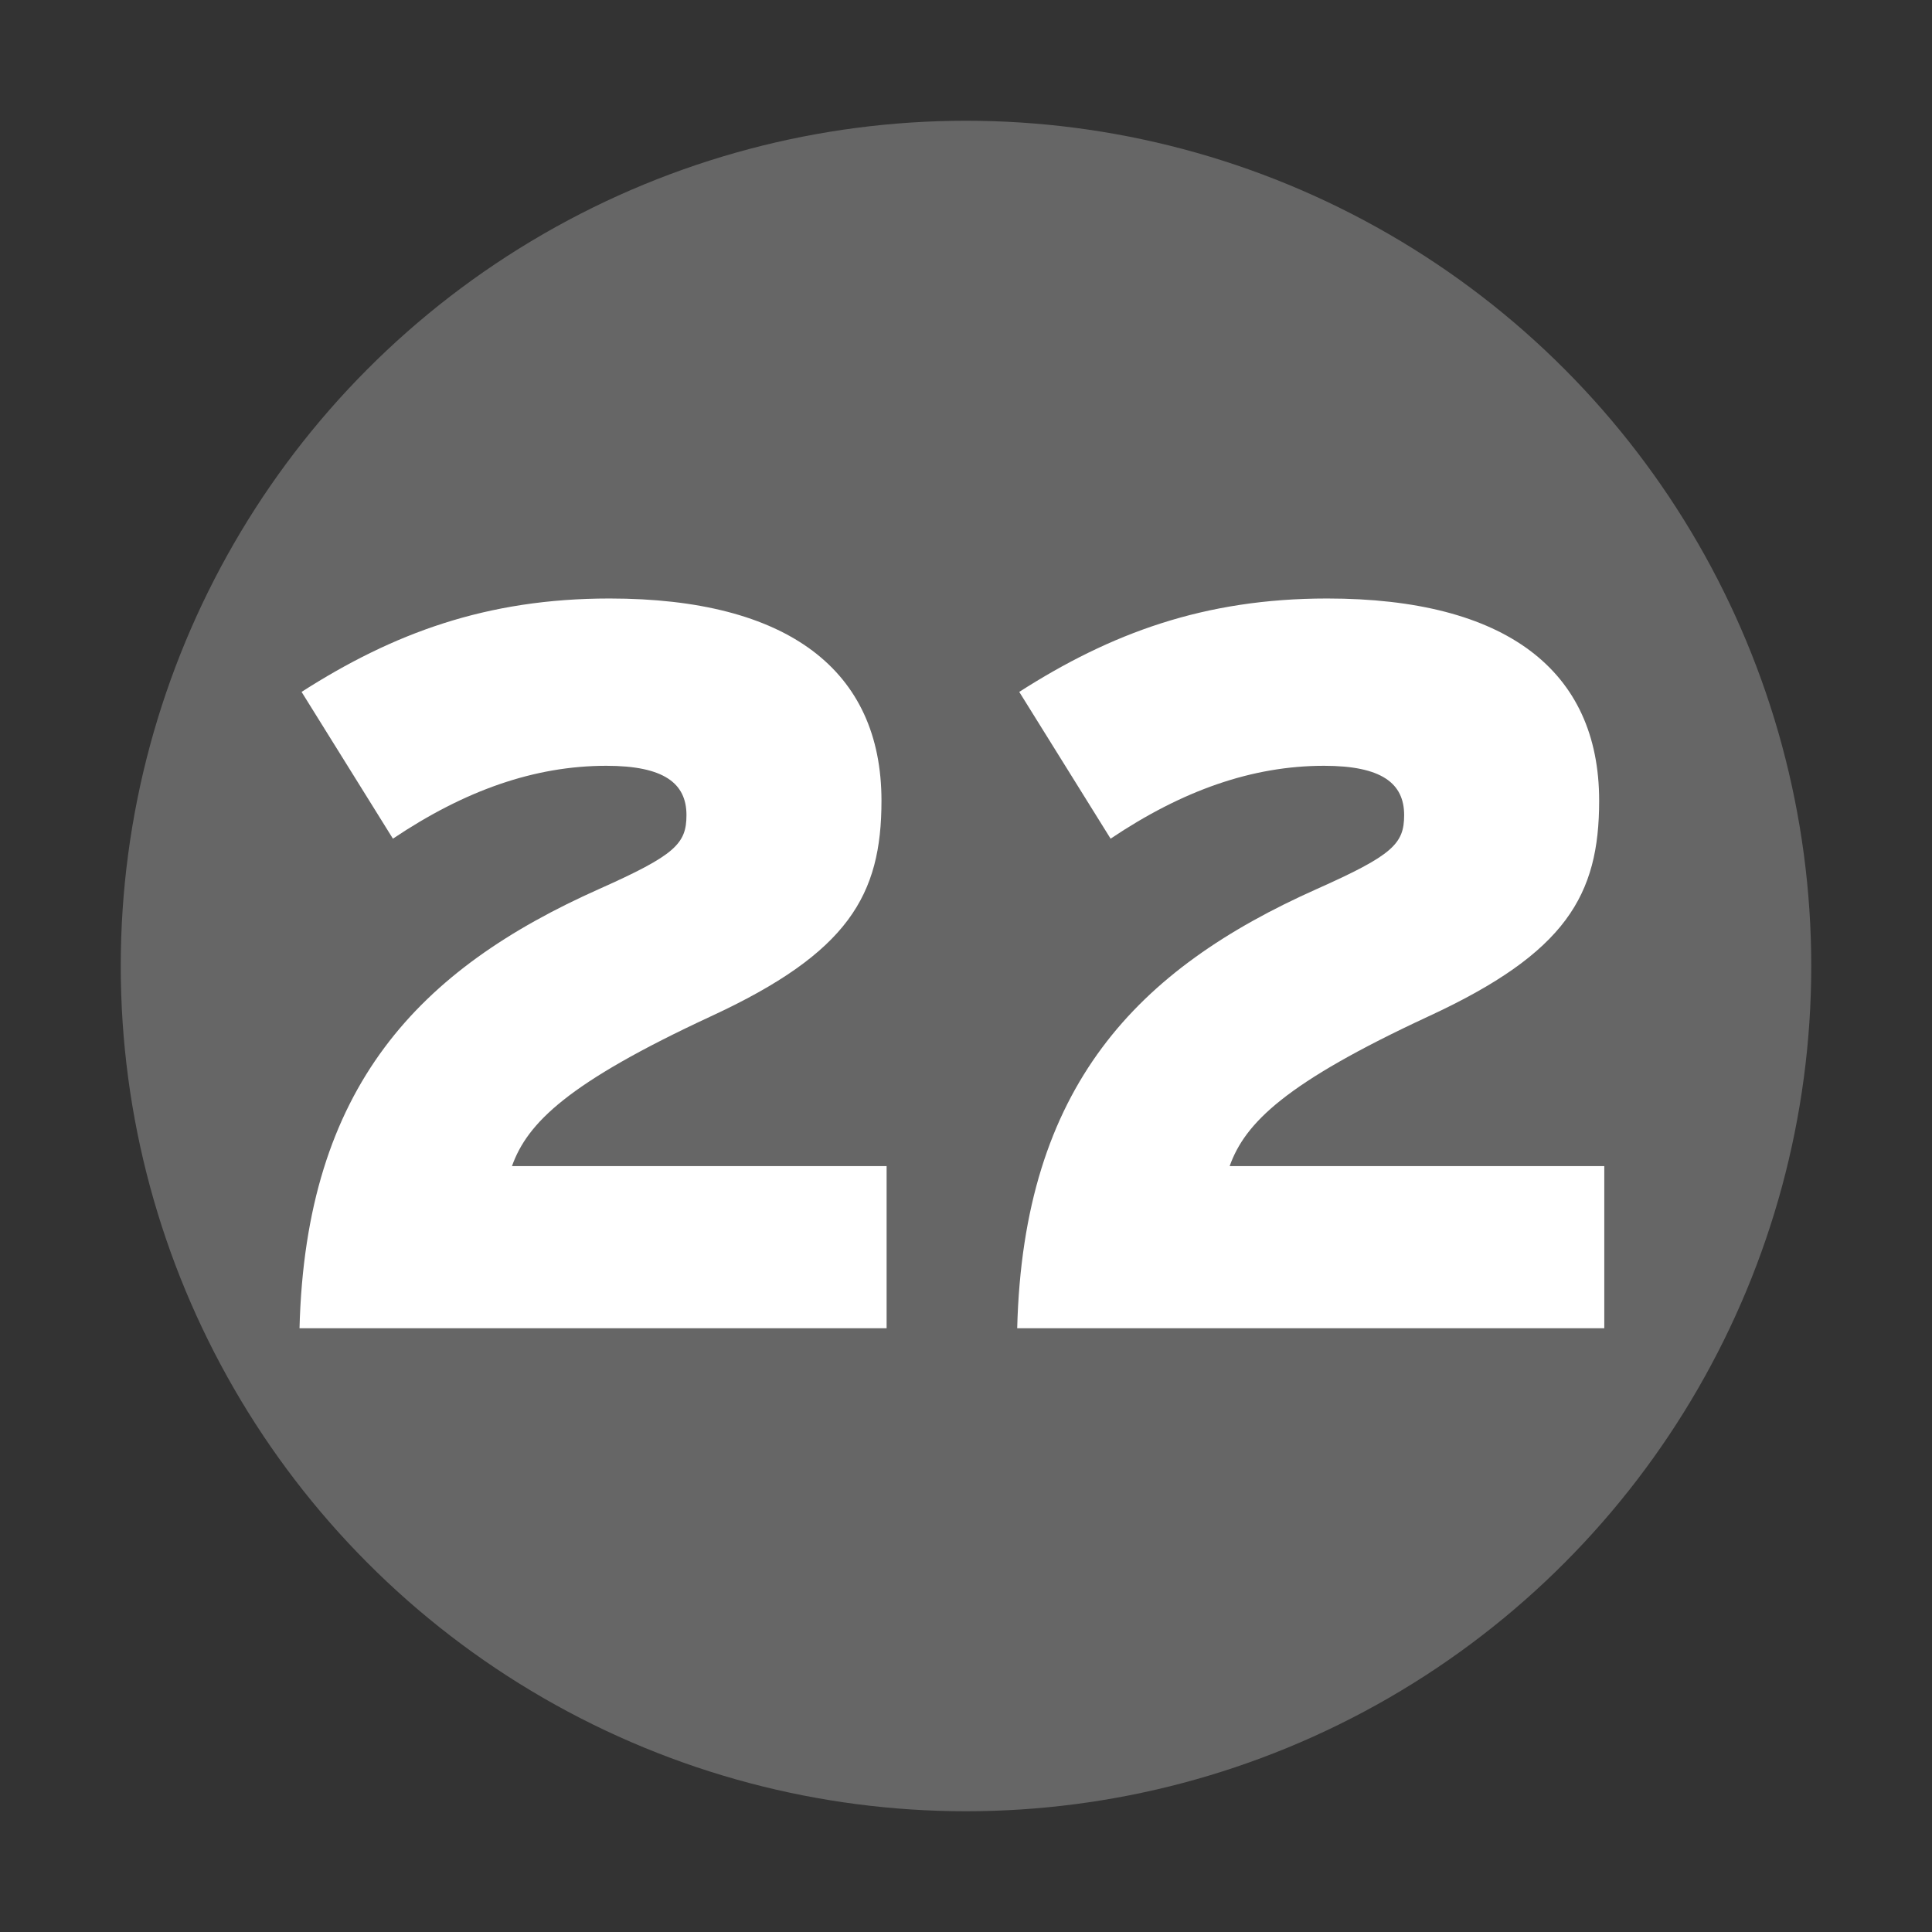 <?xml version="1.0" encoding="UTF-8" standalone="no"?>
<!-- Created with Inkscape (http://www.inkscape.org/) -->
<svg
   xmlns:svg="http://www.w3.org/2000/svg"
   xmlns="http://www.w3.org/2000/svg"
   version="1.0"
   width="32"
   height="32"
   id="svg2">
  <rect width="100%" height="100%" fill="#333333" stroke="none"/>
  <defs
     id="defs15" />
  <circle
     cx="16"
     cy="16"
     r="14"
     id="circle"
     style="fill:#666666" />
  <path
     d="M 14.685,22 L 14.685,19.314 L 8.48,19.314 C 8.735,18.6 9.398,17.937 11.778,16.832 C 14.056,15.778 14.6,14.826 14.6,13.262 C 14.6,11.103 13.053,9.913 10.095,9.913 C 8.055,9.913 6.508,10.491 4.995,11.46 L 6.508,13.891 C 7.698,13.092 8.854,12.684 10.044,12.684 C 10.996,12.684 11.37,12.973 11.37,13.5 C 11.37,13.976 11.183,14.163 9.925,14.724 C 6.95,16.05 5.063,17.988 4.961,22 L 14.685,22 M 26.572,22 L 26.572,19.314 L 20.367,19.314 C 20.622,18.6 21.285,17.937 23.665,16.832 C 25.943,15.778 26.487,14.826 26.487,13.262 C 26.487,11.103 24.94,9.913 21.982,9.913 C 19.942,9.913 18.395,10.491 16.882,11.46 L 18.395,13.891 C 19.585,13.092 20.741,12.684 21.931,12.684 C 22.883,12.684 23.257,12.973 23.257,13.5 C 23.257,13.976 23.07,14.163 21.812,14.724 C 18.837,16.05 16.95,17.988 16.848,22 L 26.572,22"
     id="number"
     style="fill:#ffffff" />
</svg>
